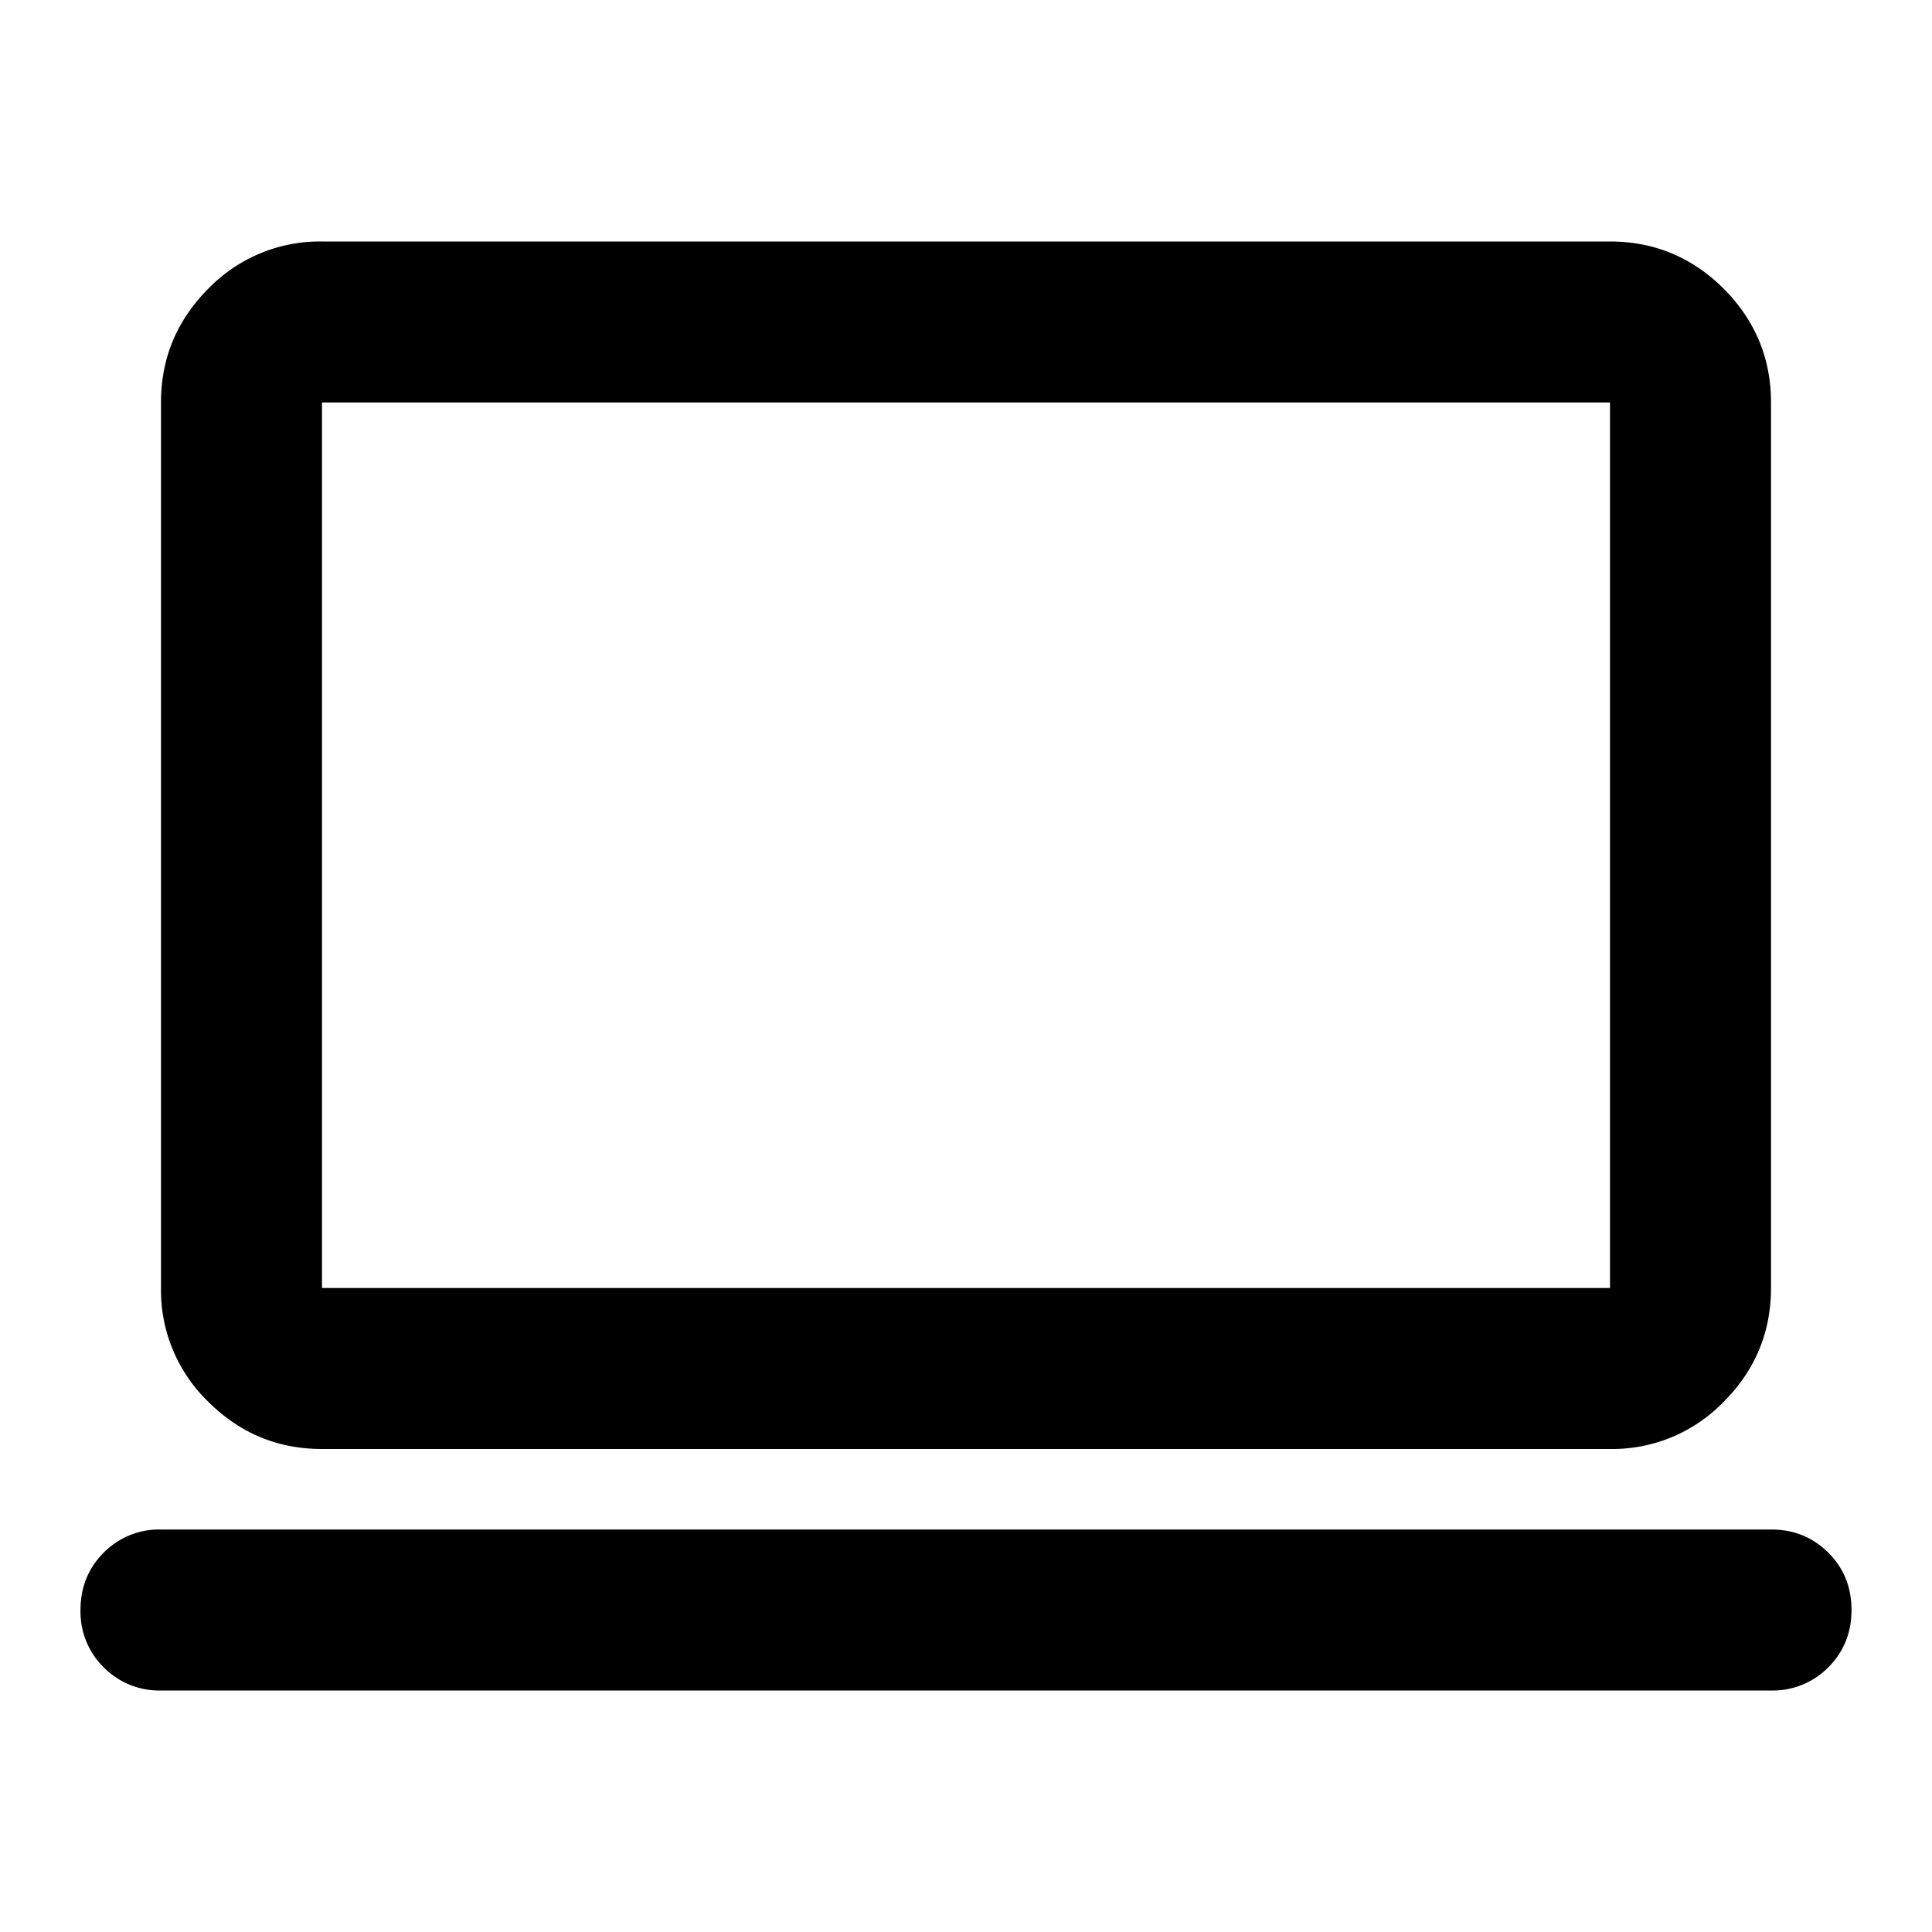 <svg xmlns="http://www.w3.org/2000/svg" width="24" height="24" fill="black" viewBox="0 0 24 24">
  <path d="M4 18c-.55 0-1.02-.196-1.413-.587A1.926 1.926 0 0 1 2 16V5c0-.55.196-1.02.587-1.413A1.926 1.926 0 0 1 4 3h16c.55 0 1.02.196 1.413.587.39.393.587.863.587 1.413v11c0 .55-.196 1.02-.587 1.413A1.926 1.926 0 0 1 20 18H4Zm0-2h16V5H4v11Zm-2 5a.967.967 0 0 1-.712-.288A.968.968 0 0 1 1 20c0-.283.096-.52.288-.712A.967.967 0 0 1 2 19h20c.283 0 .52.096.712.288.192.191.288.429.288.712s-.096.52-.288.712A.968.968 0 0 1 22 21H2Z"/>
</svg>
